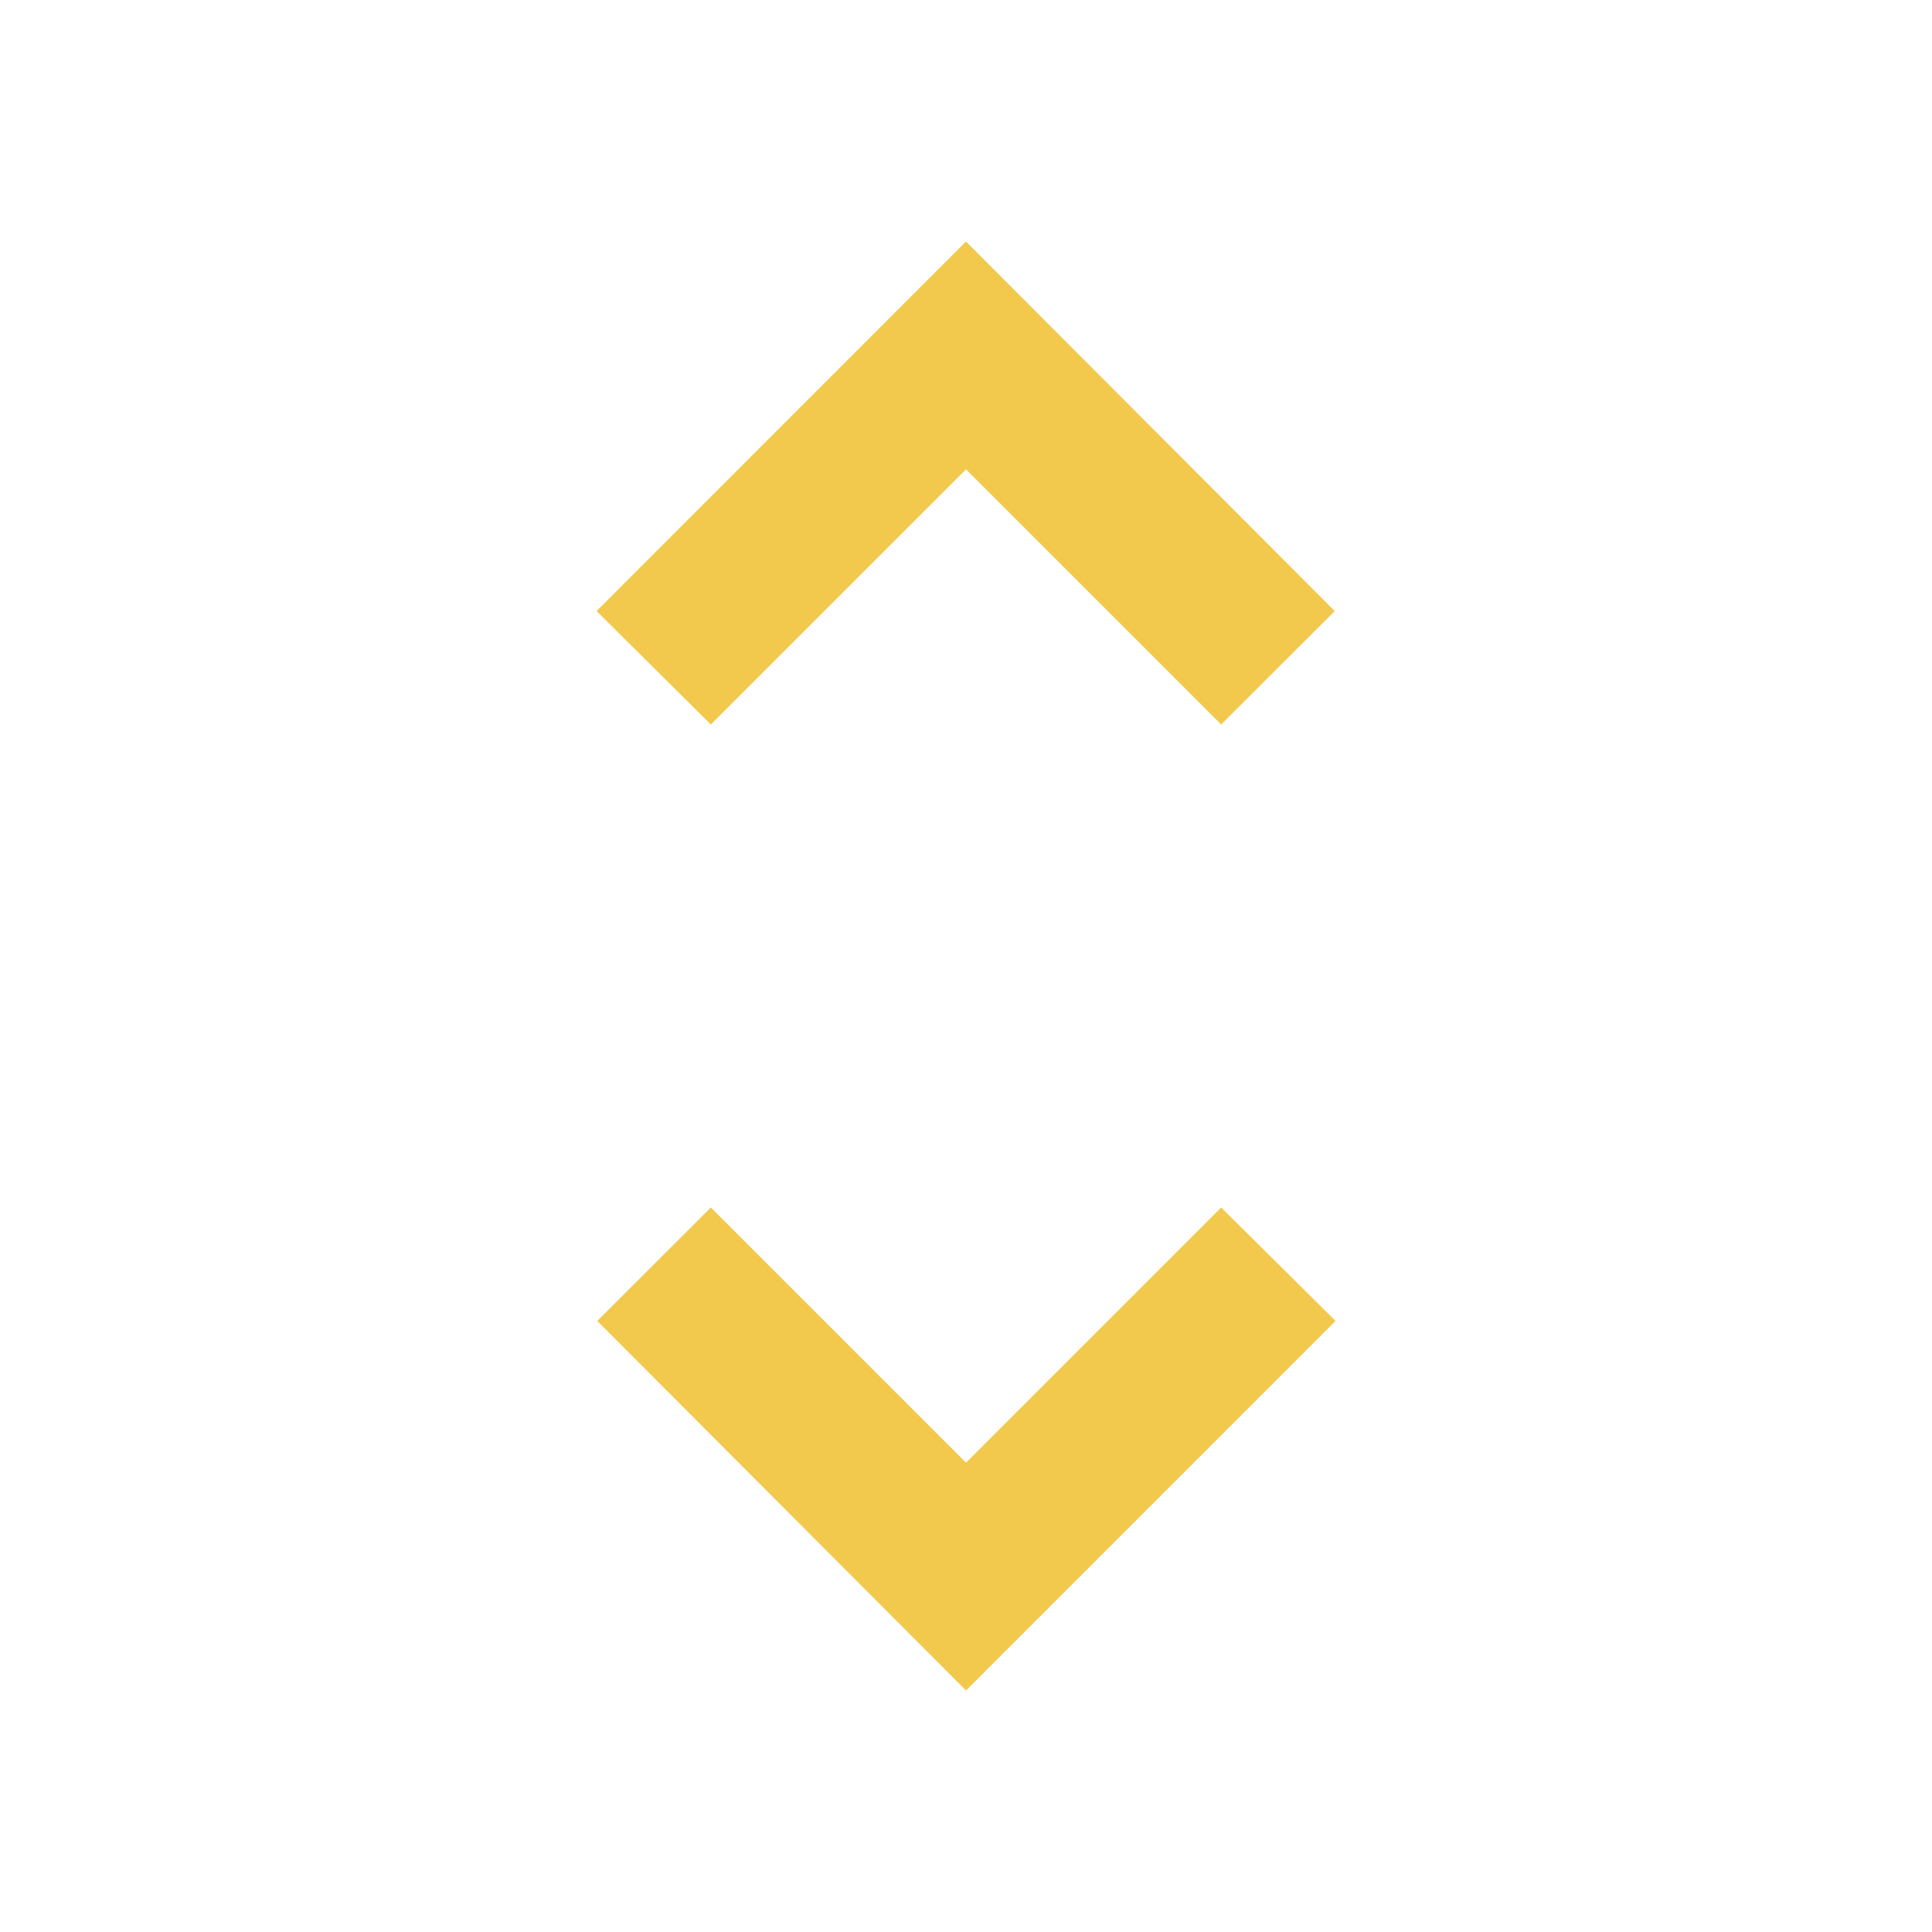 <svg width="14" height="14" viewBox="0 0 14 14" fill="none" xmlns="http://www.w3.org/2000/svg">
<path fill-rule="evenodd" clip-rule="evenodd" d="M8.849 5.25L7 3.401L5.151 5.25L4.323 4.428L7 1.75L9.672 4.428L8.849 5.25ZM5.151 8.75L7 10.599L8.849 8.75L9.678 9.572L7 12.25L4.328 9.572L5.151 8.75Z" fill="#F2C94C"/>
</svg>
